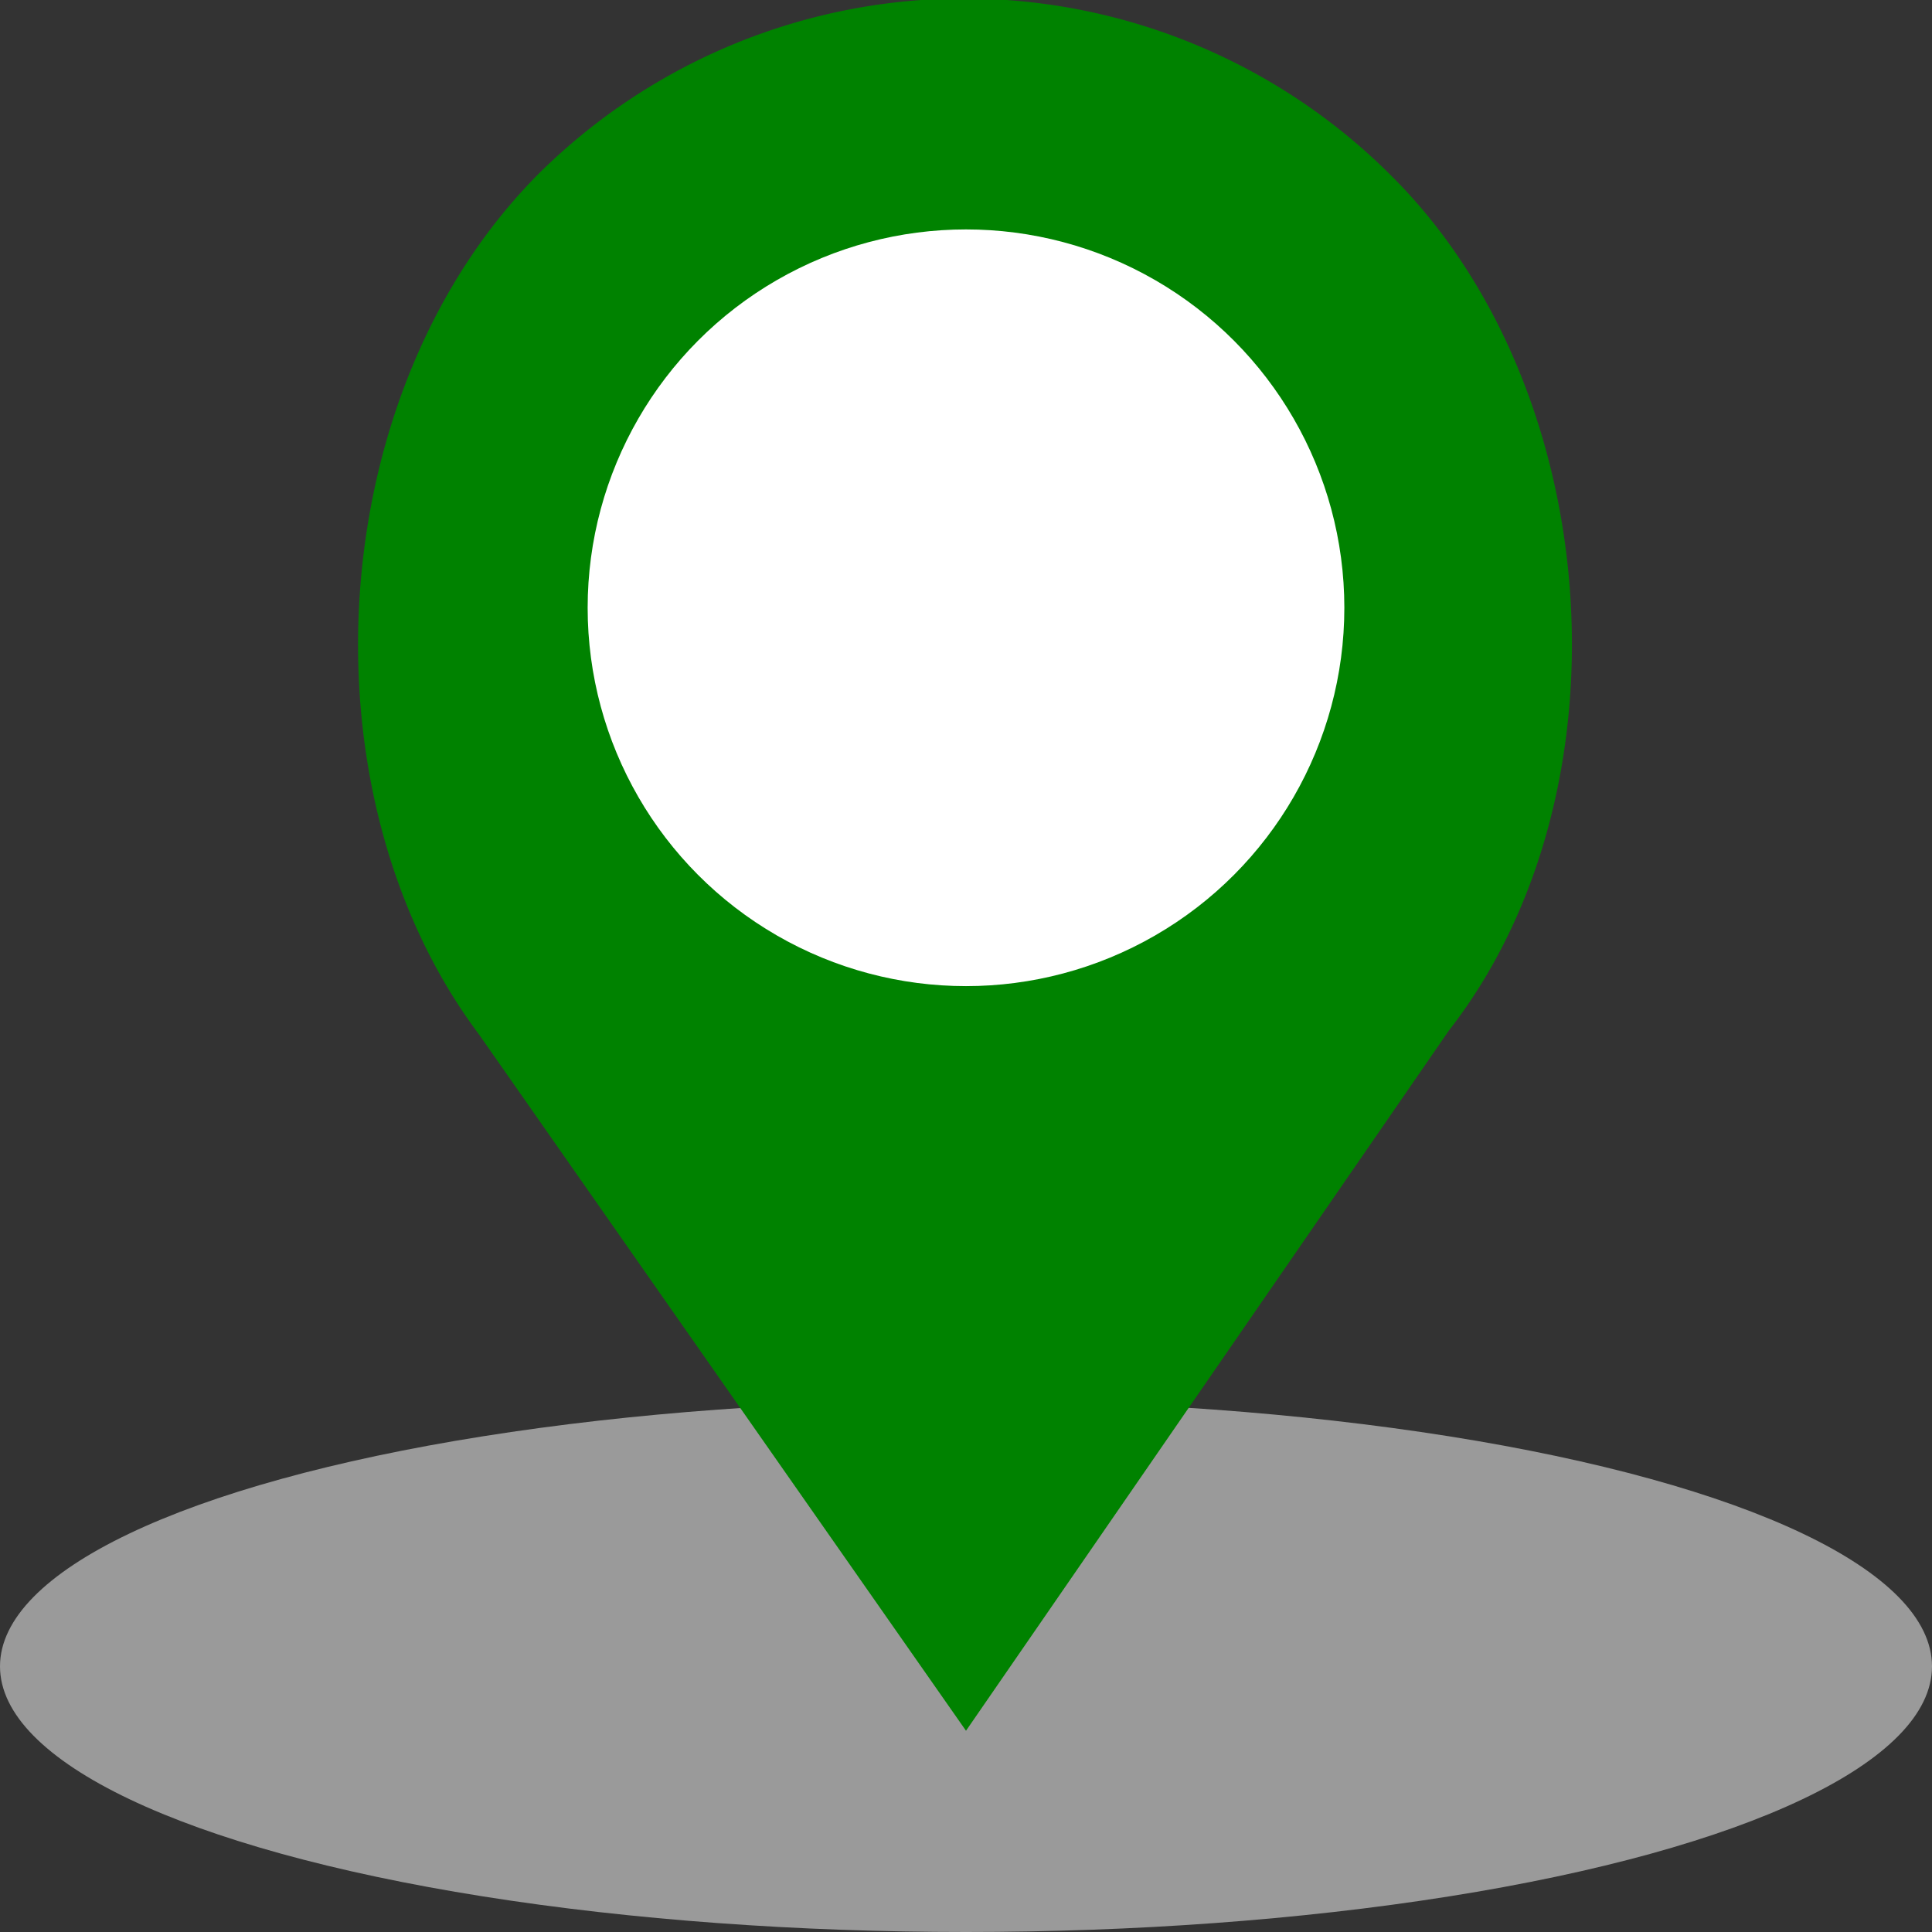 <svg xmlns="http://www.w3.org/2000/svg" viewBox="0 0 48 48"><rect x="0" y="0" width="48" height="48" fill="#333333" stroke="none"/><title>startmarker1</title><ellipse cx="24" cy="41.4" rx="24" ry="6.6" style="fill:#a5a5a5;opacity:0.9;isolation:isolate"/><path d="M34.6,4.4h0a15,15,0,0,0-21.2-.1H13.4C8,9.7,7.4,19.7,11.9,25.7L24,43l12-17.4C40.6,19.7,39.9,9.7,34.6,4.4Z" style="fill:#008200"/><circle cx="24" cy="15.1" r="9.4" style="fill:#fff"/></svg>